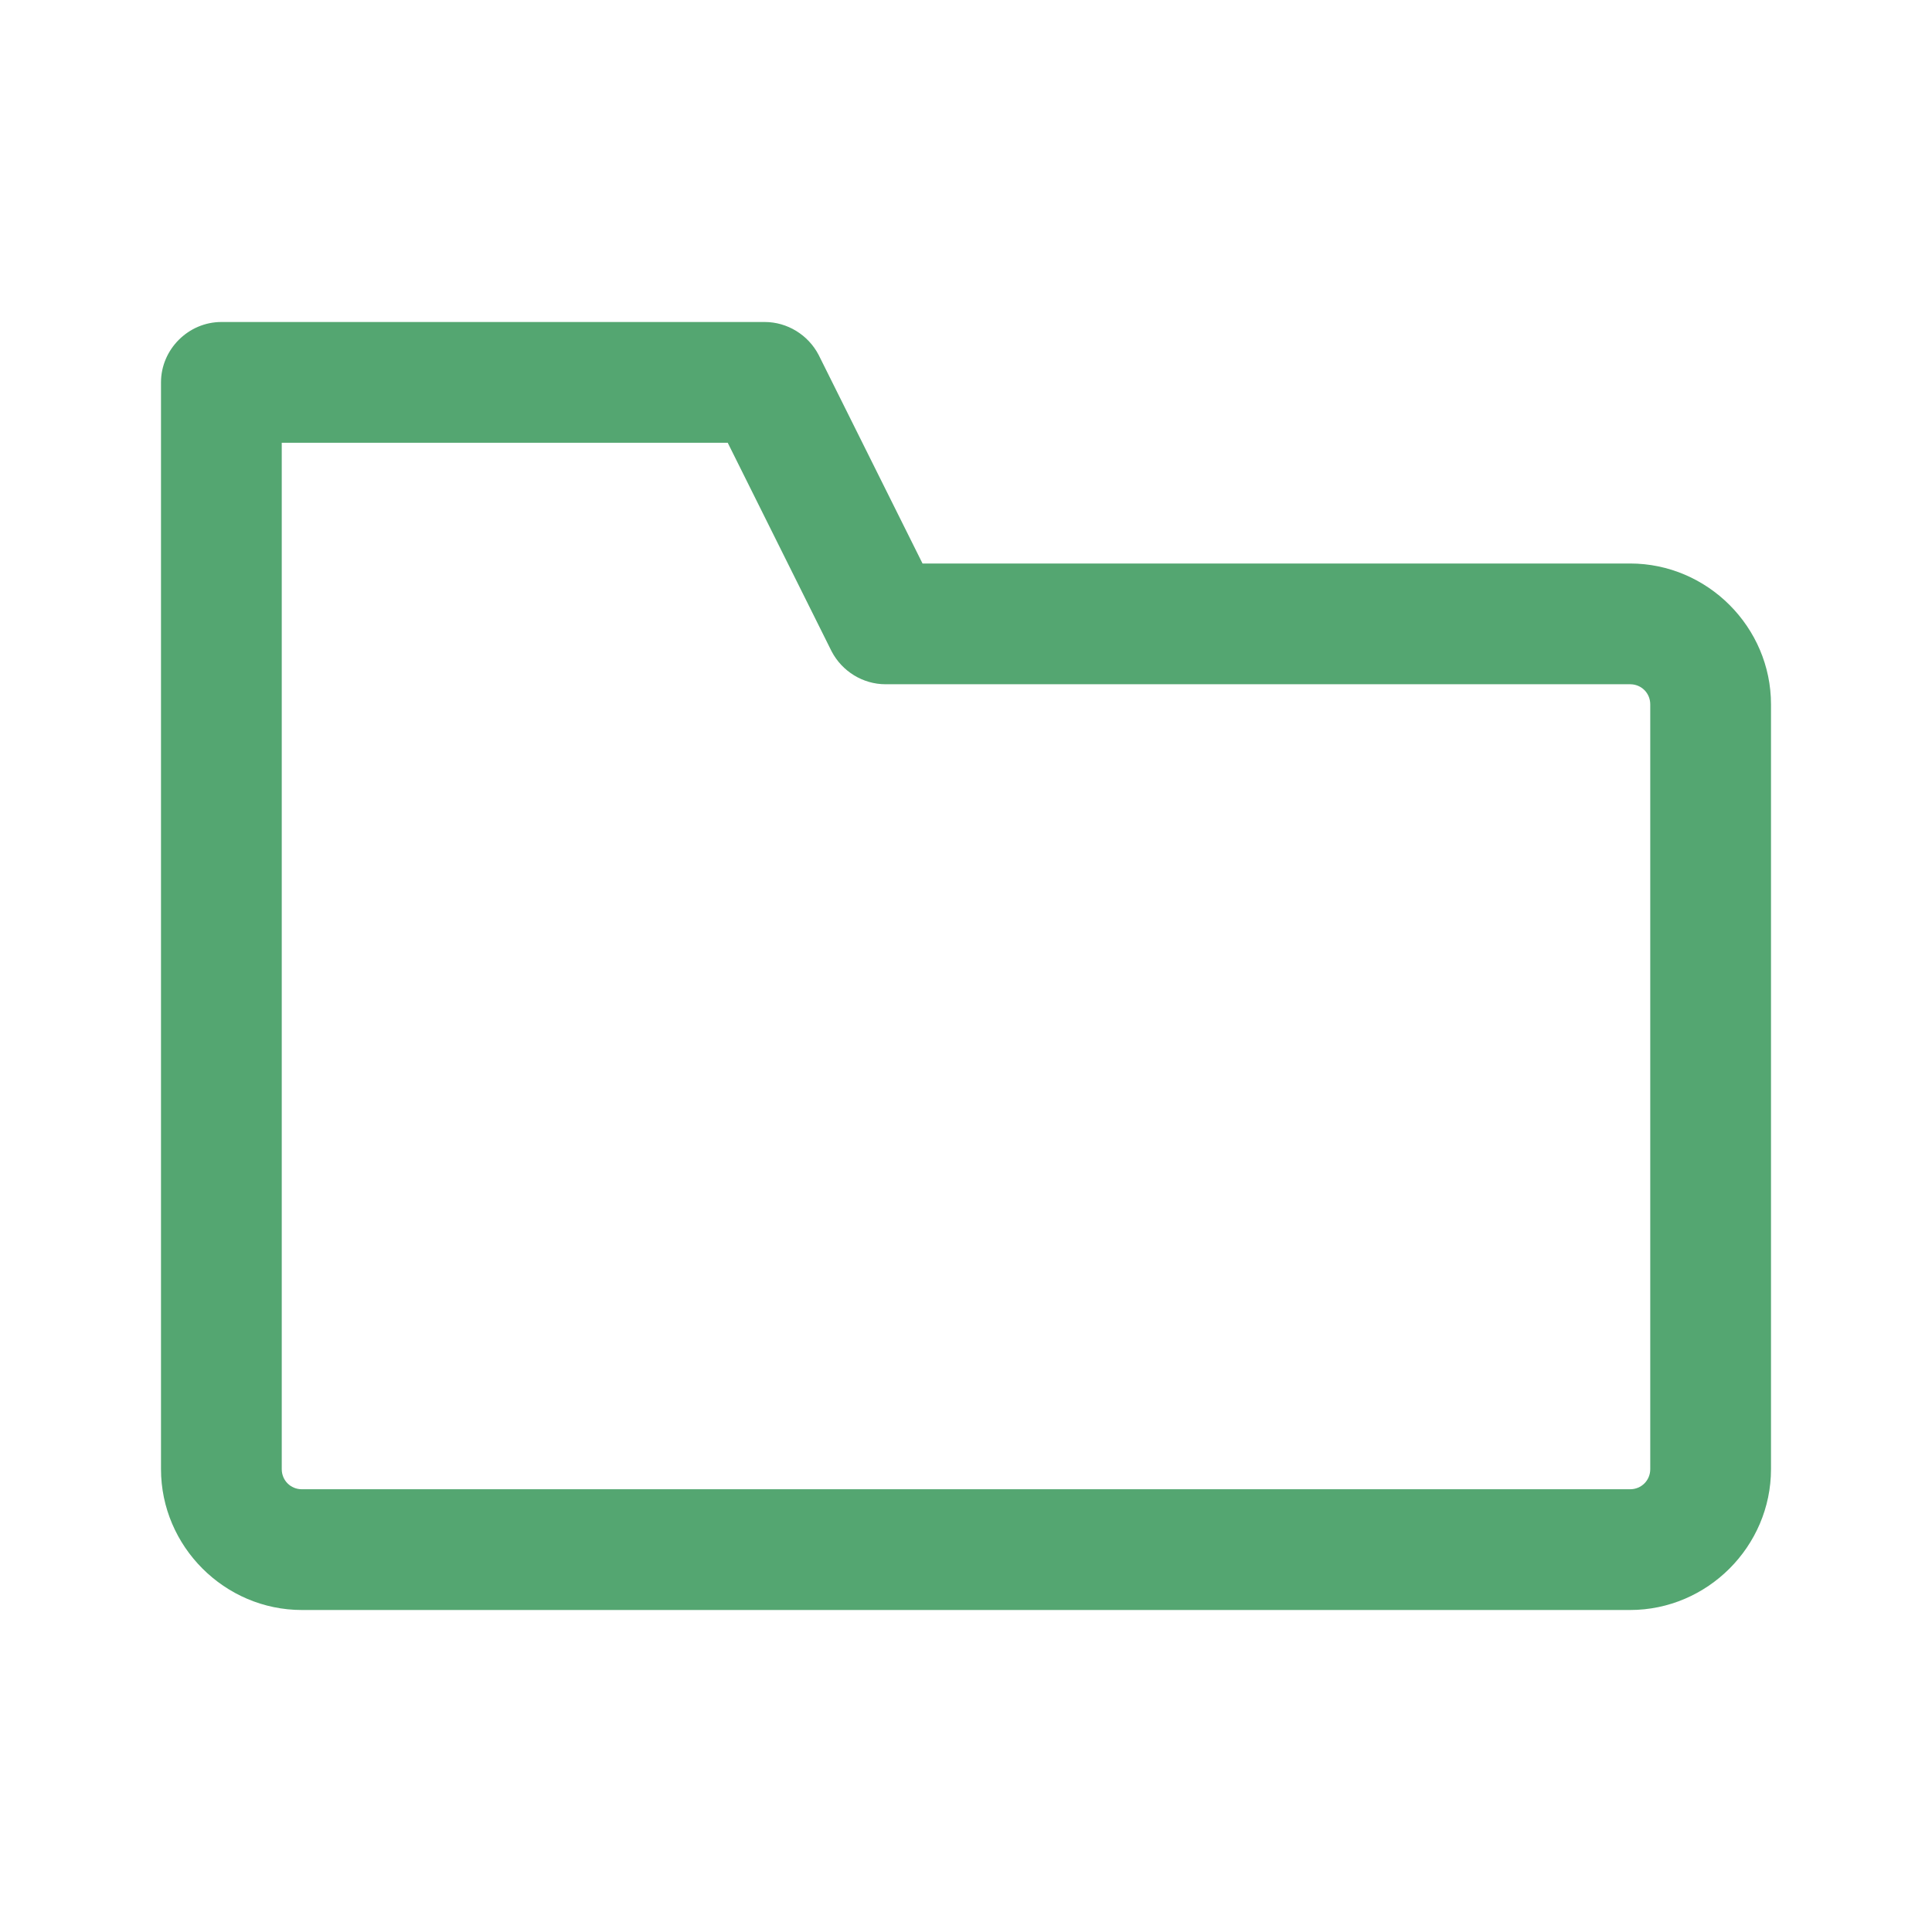 <?xml version="1.0" encoding="utf-8"?>
<!-- Generator: Adobe Illustrator 24.0.2, SVG Export Plug-In . SVG Version: 6.00 Build 0)  -->
<svg version="1.1" xmlns="http://www.w3.org/2000/svg" xmlns:xlink="http://www.w3.org/1999/xlink" x="0px" y="0px"
	 viewBox="0 0 24 24" style="enable-background:new 0 0 24 24;" xml:space="preserve">
<style type="text/css">
	.st0{fill:none;}
	.st1{display:none;}
	.st2{display:inline;}
	.st3{fill:none;stroke:#CECECE;stroke-width:0.1;stroke-miterlimit:10;}
	.st4{fill:#54a671;}
</style>
<g id="bounding_box">
	<rect x="0" y="0" class="st0" width="24" height="24"/>
</g>
<g id="design">
	<path class="st4" d="M20.25,20H3.75C2.79,20,2,19.21,2,18.25V4.75C2,4.34,2.34,4,2.75,4H9.5c0.28,0,0.54,0.16,0.67,0.41L11.46,7
		h8.79C21.21,7,22,7.79,22,8.75v9.5C22,19.21,21.21,20,20.25,20z M3.5,5.5v12.75c0,0.14,0.11,0.25,0.25,0.25h16.5
		c0.14,0,0.25-0.11,0.25-0.25v-9.5c0-0.14-0.11-0.25-0.25-0.25H11c-0.28,0-0.54-0.16-0.67-0.41L9.04,5.5H3.5z"/>
</g>
</svg>

